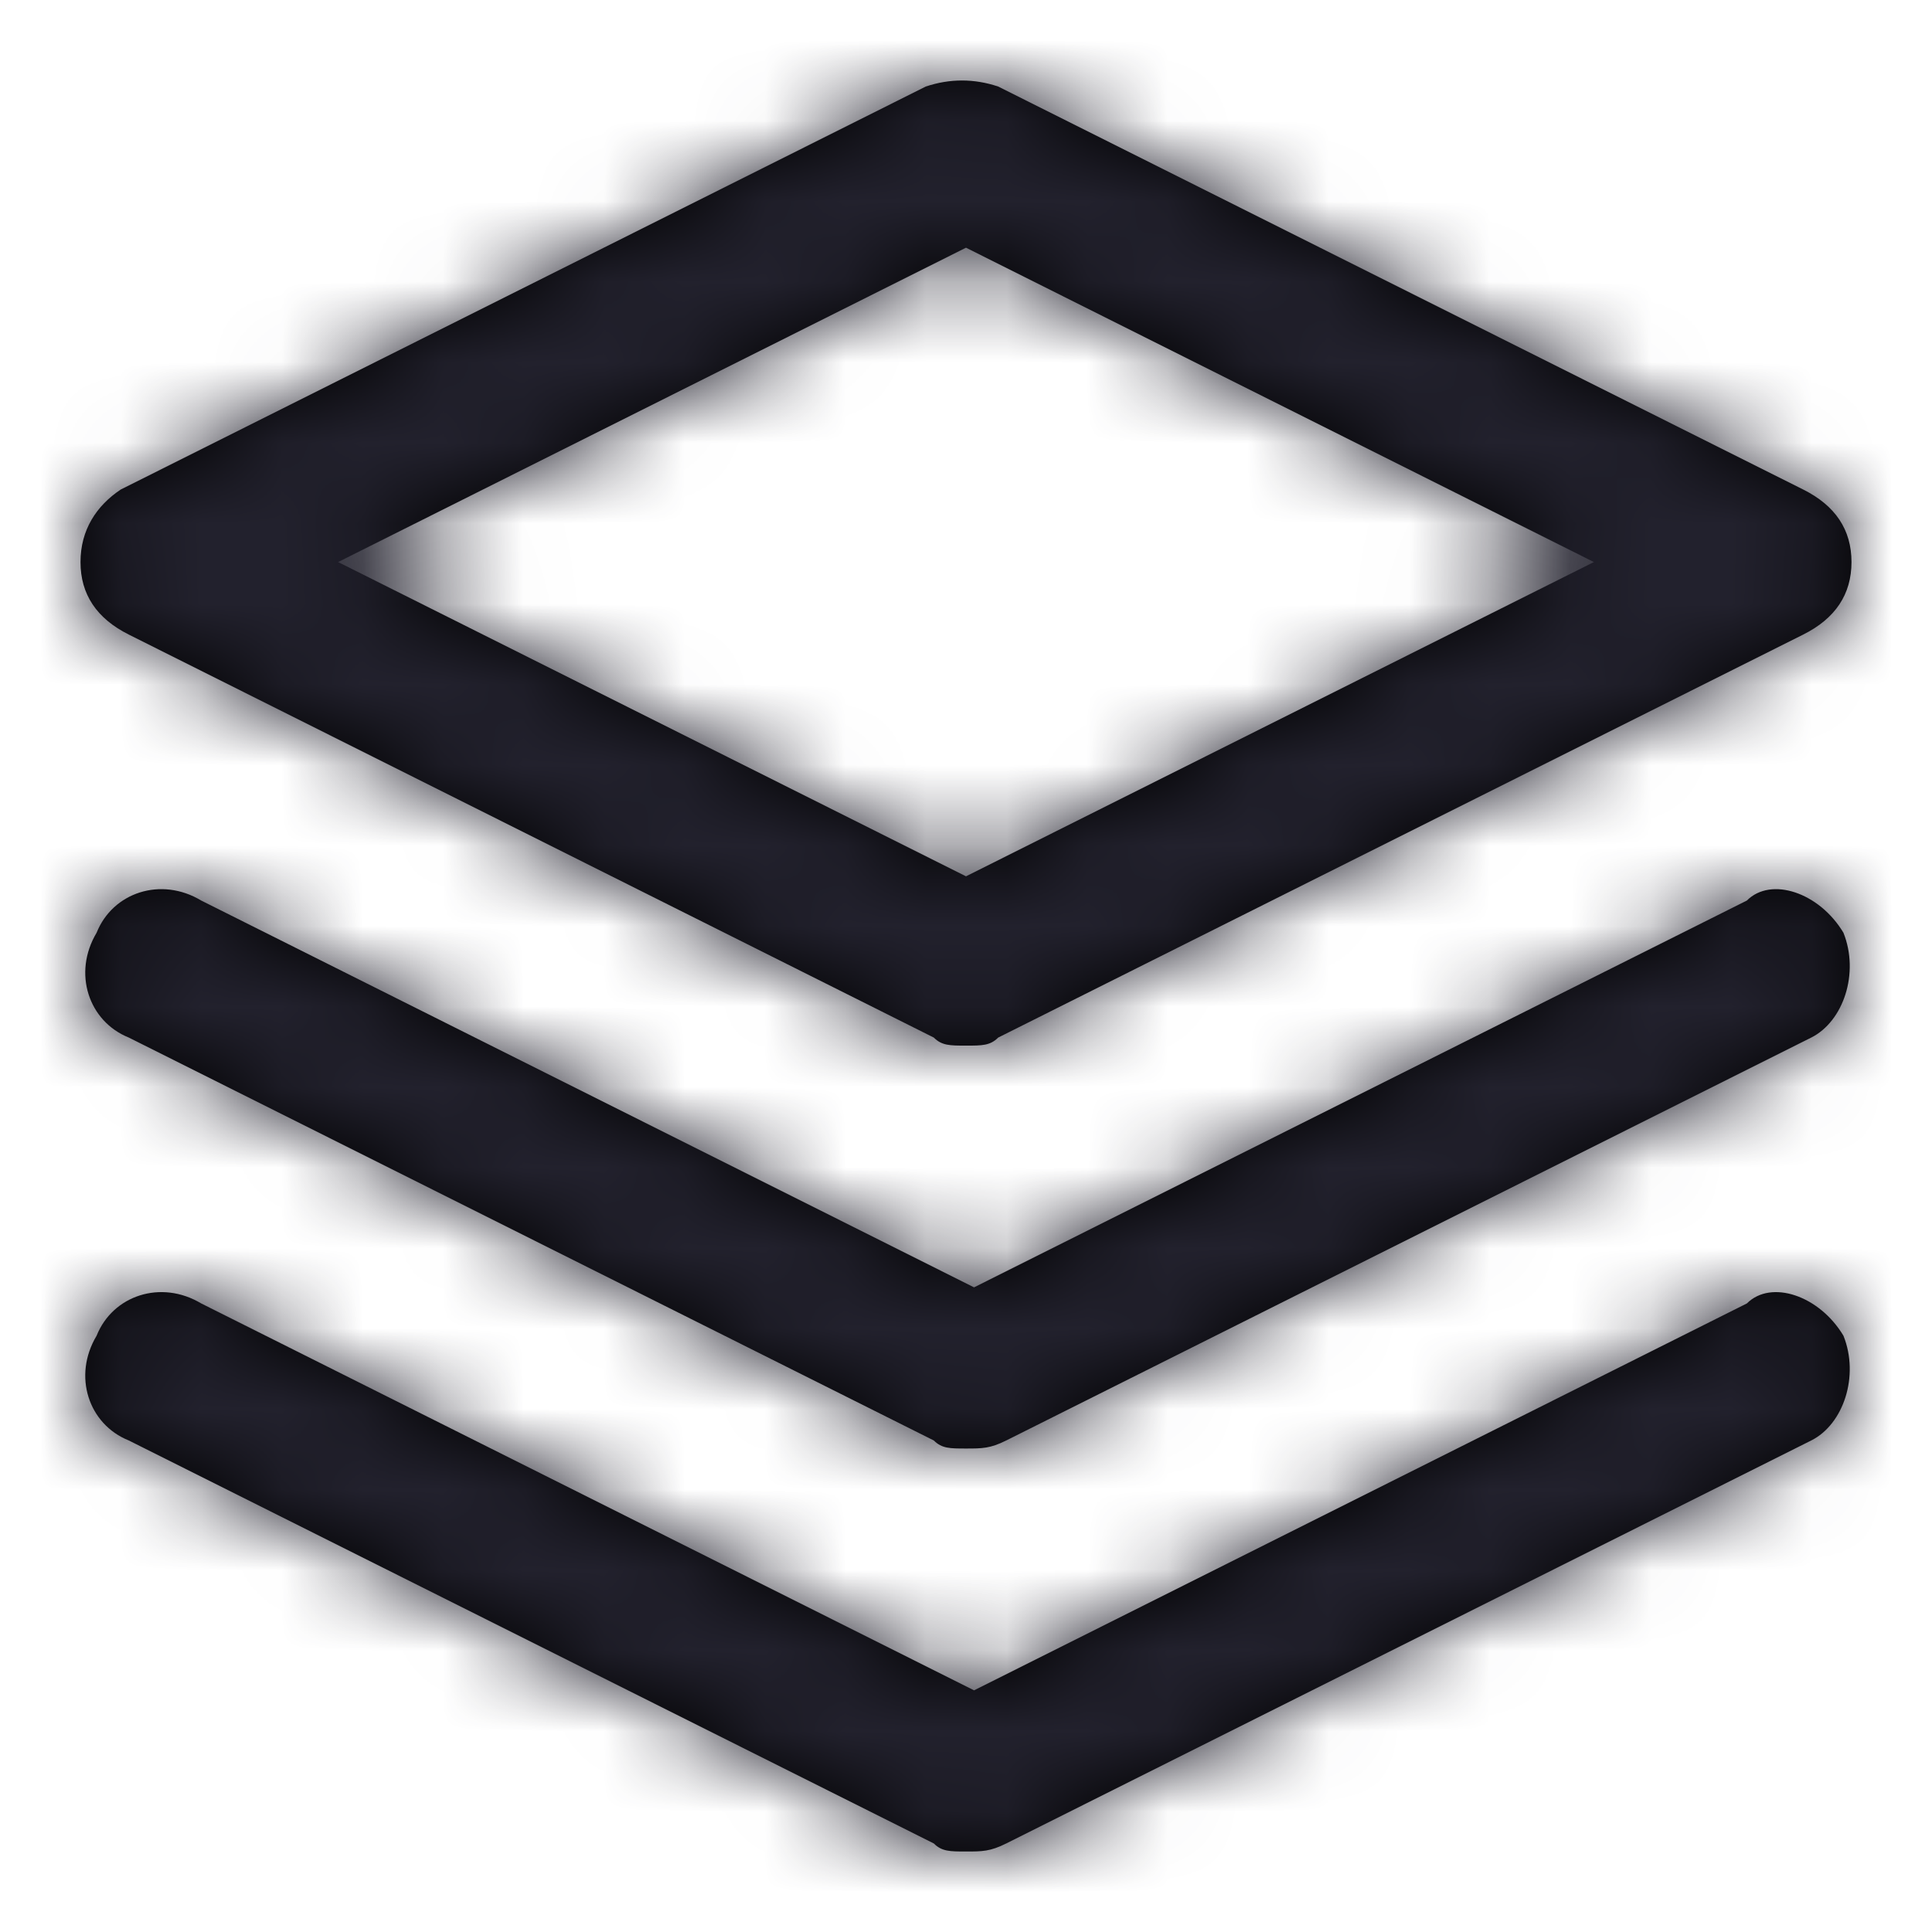<?xml version="1.0" encoding="UTF-8"?>
<svg width="24px" height="24px" viewBox="0 0 24 24" version="1.1" xmlns="http://www.w3.org/2000/svg" xmlns:xlink="http://www.w3.org/1999/xlink">
    <title>Icon/layers</title>
    <defs>
        <path d="M1.6,7.883 L11.6,12.889 C11.7,12.989 11.8,12.989 12,12.989 C12.2,12.989 12.3,12.989 12.4,12.889 L22.4,7.883 C22.8,7.683 23,7.382 23,6.982 C23,6.581 22.8,6.281 22.4,6.081 L12.4,1.075 C12.1,0.975 11.8,0.975 11.5,1.075 L1.5,6.081 C1.2,6.281 1,6.581 1,6.982 C1,7.382 1.2,7.683 1.6,7.883 Z M12,3.077 L19.8,6.982 L12,10.886 L4.2,6.982 L12,3.077 Z M22.9,16.593 C23.1,17.093 22.9,17.694 22.5,17.894 L12.5,22.9 C12.3,23 12.2,23 12,23 C11.8,23 11.7,23 11.6,22.9 L1.6,17.894 C1.1,17.694 0.9,17.093 1.2,16.593 C1.4,16.092 2,15.892 2.5,16.192 L12.1,20.998 L21.7,16.192 C22,15.892 22.6,16.092 22.9,16.593 Z M22.9,11.587 C23.1,12.088 22.9,12.688 22.5,12.889 L12.5,17.894 C12.3,17.994 12.2,17.994 12,17.994 C11.8,17.994 11.7,17.994 11.6,17.894 L1.6,12.889 C1.1,12.688 0.9,12.088 1.2,11.587 C1.4,11.086 2,10.886 2.5,11.187 L12.1,15.992 L21.7,11.187 C22,10.886 22.6,11.086 22.9,11.587 Z" id="path-1"></path>
    </defs>
    <g id="Icon/layers" stroke="none" stroke-width="1" fill="none" fill-rule="evenodd">
        <mask id="mask-2" fill="white">
            <use xlink:href="#path-1"></use>
        </mask>
        <use id="Mask" fill="#000000" fill-rule="nonzero" xlink:href="#path-1"></use>
        <g id="Icon-Color" mask="url(#mask-2)" fill="#22212D">
            <rect id="Shape" x="0" y="0" width="24" height="24"></rect>
        </g>
    </g>
</svg>